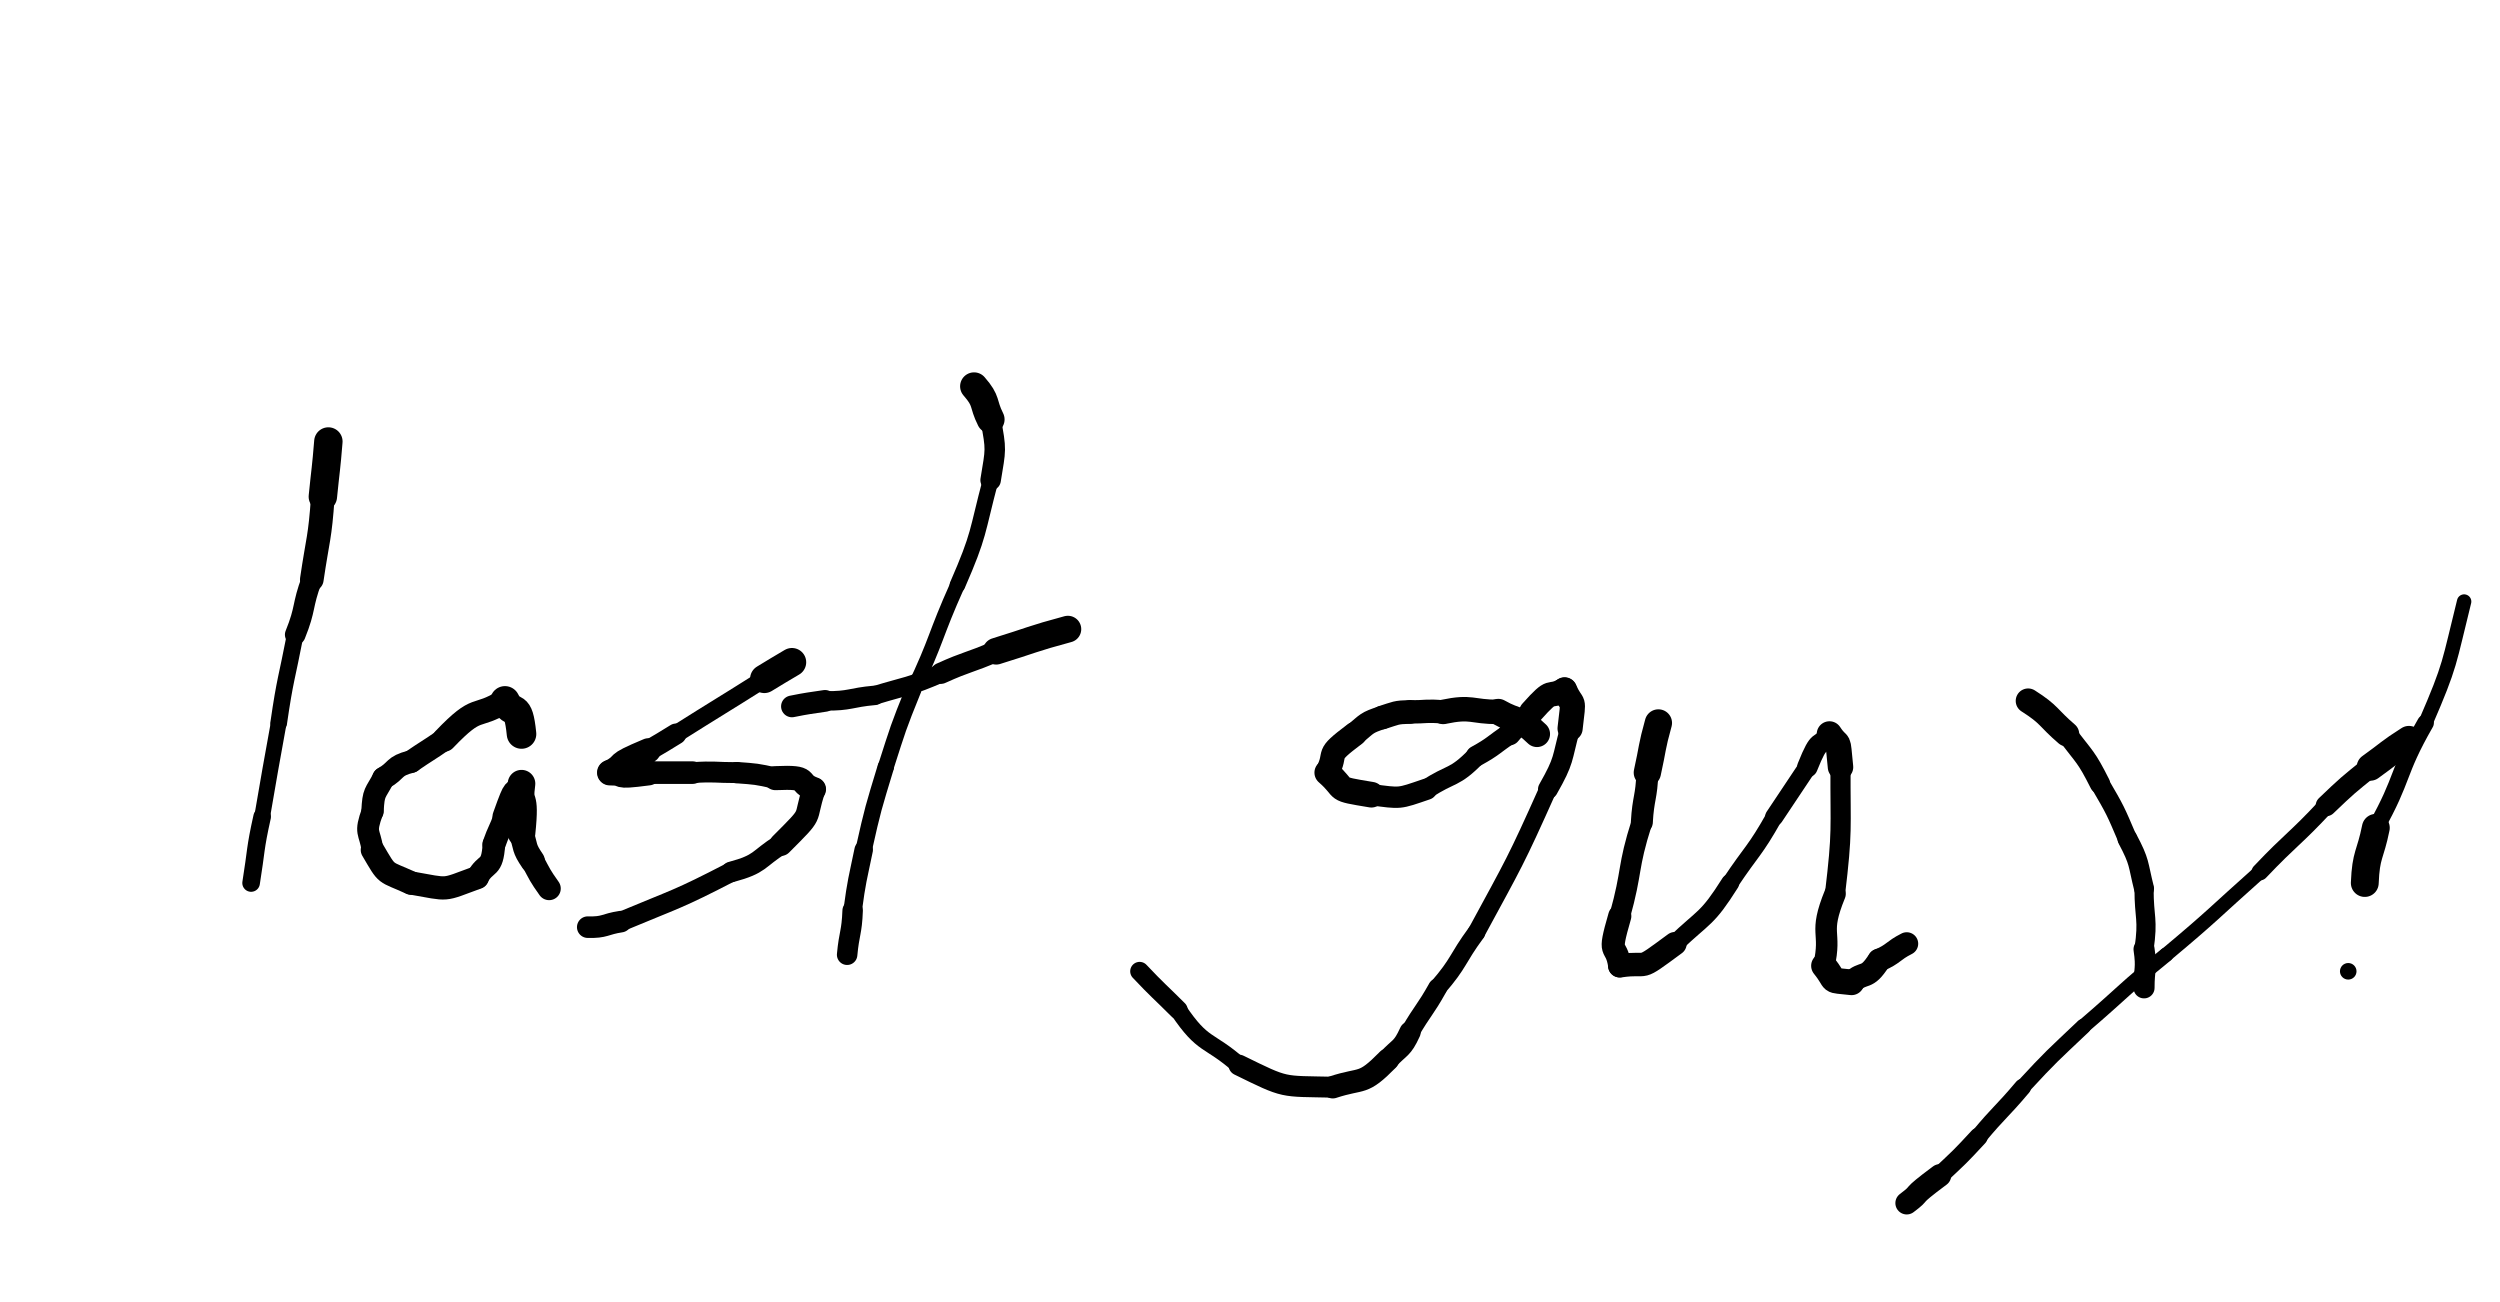 <svg xmlns="http://www.w3.org/2000/svg" xmlns:xlink="http://www.w3.org/1999/xlink" viewBox="0 0 453 236" width="453" height="236"><path d="M 59.500,80.000 C 59.099,85.012 59.000,85.000 58.500,90.000" stroke-width="5.148" stroke="black" fill="none" stroke-linecap="round"></path><path d="M 58.500,90.000 C 57.979,97.603 57.599,97.512 56.500,105.000" stroke-width="4.281" stroke="black" fill="none" stroke-linecap="round"></path><path d="M 56.500,105.000 C 54.672,109.920 55.479,110.103 53.500,115.000" stroke-width="3.749" stroke="black" fill="none" stroke-linecap="round"></path><path d="M 53.500,115.000 C 51.956,122.992 51.672,122.920 50.500,131.000" stroke-width="3.021" stroke="black" fill="none" stroke-linecap="round"></path><path d="M 50.500,131.000 C 48.967,139.494 48.956,139.492 47.500,148.000" stroke-width="2.856" stroke="black" fill="none" stroke-linecap="round"></path><path d="M 47.500,148.000 C 46.170,153.973 46.467,153.994 45.500,160.000" stroke-width="3.189" stroke="black" fill="none" stroke-linecap="round"></path><path d="M 94.500,133.000 C 93.878,126.830 93.000,130.000 91.500,127.000" stroke-width="5.355" stroke="black" fill="none" stroke-linecap="round"></path><path d="M 91.500,127.000 C 85.973,130.459 86.878,127.330 80.500,134.000" stroke-width="4.409" stroke="black" fill="none" stroke-linecap="round"></path><path d="M 80.500,134.000 C 77.541,136.065 77.473,135.959 74.500,138.000" stroke-width="4.077" stroke="black" fill="none" stroke-linecap="round"></path><path d="M 74.500,138.000 C 71.179,138.841 72.041,139.565 69.500,141.000" stroke-width="4.109" stroke="black" fill="none" stroke-linecap="round"></path><path d="M 69.500,141.000 C 67.975,143.915 67.679,143.341 67.500,147.000" stroke-width="4.054" stroke="black" fill="none" stroke-linecap="round"></path><path d="M 67.500,147.000 C 65.989,151.195 66.975,150.415 67.500,154.000" stroke-width="3.954" stroke="black" fill="none" stroke-linecap="round"></path><path d="M 67.500,154.000 C 70.380,158.916 69.489,157.695 74.500,160.000" stroke-width="4.273" stroke="black" fill="none" stroke-linecap="round"></path><path d="M 74.500,160.000 C 81.683,161.248 79.880,161.416 86.500,159.000" stroke-width="4.211" stroke="black" fill="none" stroke-linecap="round"></path><path d="M 86.500,159.000 C 88.113,156.051 89.183,157.748 89.500,153.000" stroke-width="4.085" stroke="black" fill="none" stroke-linecap="round"></path><path d="M 89.500,153.000 C 90.387,150.449 90.613,150.551 91.500,148.000" stroke-width="4.171" stroke="black" fill="none" stroke-linecap="round"></path><path d="M 91.500,148.000 C 93.859,141.359 92.887,144.949 94.500,142.000" stroke-width="4.526" stroke="black" fill="none" stroke-linecap="round"></path><path d="M 94.500,142.000 C 93.874,146.620 95.359,142.859 94.500,151.000" stroke-width="4.995" stroke="black" fill="none" stroke-linecap="round"></path><path d="M 94.500,151.000 C 95.300,153.599 94.874,153.620 96.500,156.000" stroke-width="4.466" stroke="black" fill="none" stroke-linecap="round"></path><path d="M 96.500,156.000 C 97.884,158.576 97.800,158.599 99.500,161.000" stroke-width="4.220" stroke="black" fill="none" stroke-linecap="round"></path><path d="M 143.500,120.000 C 140.979,121.465 141.000,121.500 138.500,123.000" stroke-width="5.167" stroke="black" fill="none" stroke-linecap="round"></path><path d="M 138.500,123.000 C 130.521,128.035 130.479,127.965 122.500,133.000" stroke-width="3.195" stroke="black" fill="none" stroke-linecap="round"></path><path d="M 122.500,133.000 C 120.018,134.531 120.021,134.535 117.500,136.000" stroke-width="3.792" stroke="black" fill="none" stroke-linecap="round"></path><path d="M 117.500,136.000 C 110.500,138.929 114.018,138.031 110.500,140.000" stroke-width="4.472" stroke="black" fill="none" stroke-linecap="round"></path><path d="M 110.500,140.000 C 114.000,140.000 110.500,140.929 117.500,140.000" stroke-width="4.635" stroke="black" fill="none" stroke-linecap="round"></path><path d="M 117.500,140.000 C 121.500,140.000 121.500,140.000 125.500,140.000" stroke-width="4.090" stroke="black" fill="none" stroke-linecap="round"></path><path d="M 125.500,140.000 C 129.519,139.735 129.500,140.000 133.500,140.000" stroke-width="3.786" stroke="black" fill="none" stroke-linecap="round"></path><path d="M 133.500,140.000 C 137.051,140.261 137.019,140.235 140.500,141.000" stroke-width="3.866" stroke="black" fill="none" stroke-linecap="round"></path><path d="M 140.500,141.000 C 147.308,140.694 144.051,141.761 147.500,143.000" stroke-width="4.357" stroke="black" fill="none" stroke-linecap="round"></path><path d="M 147.500,143.000 C 145.483,149.017 147.808,146.694 141.500,153.000" stroke-width="4.190" stroke="black" fill="none" stroke-linecap="round"></path><path d="M 141.500,153.000 C 137.132,155.764 137.983,156.517 132.500,158.000" stroke-width="3.742" stroke="black" fill="none" stroke-linecap="round"></path><path d="M 132.500,158.000 C 122.677,163.086 122.632,162.764 112.500,167.000" stroke-width="3.566" stroke="black" fill="none" stroke-linecap="round"></path><path d="M 112.500,167.000 C 109.492,167.456 109.677,168.086 106.500,168.000" stroke-width="3.908" stroke="black" fill="none" stroke-linecap="round"></path><path d="M 176.500,70.000 C 178.932,72.780 178.000,73.000 179.500,76.000" stroke-width="5.059" stroke="black" fill="none" stroke-linecap="round"></path><path d="M 179.500,76.000 C 180.567,81.664 180.432,81.280 179.500,87.000" stroke-width="3.713" stroke="black" fill="none" stroke-linecap="round"></path><path d="M 179.500,87.000 C 176.940,96.662 177.567,96.664 173.500,106.000" stroke-width="2.848" stroke="black" fill="none" stroke-linecap="round"></path><path d="M 173.500,106.000 C 169.277,115.413 169.940,115.662 165.500,125.000" stroke-width="2.686" stroke="black" fill="none" stroke-linecap="round"></path><path d="M 165.500,125.000 C 162.701,131.907 162.777,131.913 160.500,139.000" stroke-width="2.899" stroke="black" fill="none" stroke-linecap="round"></path><path d="M 160.500,139.000 C 158.244,146.443 158.201,146.407 156.500,154.000" stroke-width="2.983" stroke="black" fill="none" stroke-linecap="round"></path><path d="M 156.500,154.000 C 155.372,159.480 155.244,159.443 154.500,165.000" stroke-width="3.353" stroke="black" fill="none" stroke-linecap="round"></path><path d="M 154.500,165.000 C 154.341,169.077 153.872,168.980 153.500,173.000" stroke-width="3.708" stroke="black" fill="none" stroke-linecap="round"></path><path d="M 193.500,114.000 C 186.918,115.768 187.000,116.000 180.500,118.000" stroke-width="4.843" stroke="black" fill="none" stroke-linecap="round"></path><path d="M 180.500,118.000 C 175.559,120.160 175.418,119.768 170.500,122.000" stroke-width="3.834" stroke="black" fill="none" stroke-linecap="round"></path><path d="M 170.500,122.000 C 164.619,124.543 164.559,124.160 158.500,126.000" stroke-width="3.386" stroke="black" fill="none" stroke-linecap="round"></path><path d="M 158.500,126.000 C 153.986,126.402 154.119,127.043 149.500,127.000" stroke-width="3.528" stroke="black" fill="none" stroke-linecap="round"></path><path d="M 149.500,127.000 C 146.492,127.456 146.486,127.402 143.500,128.000" stroke-width="3.937" stroke="black" fill="none" stroke-linecap="round"></path><path d="M 278.500,133.000 C 275.294,129.893 275.000,131.000 271.500,129.000" stroke-width="4.734" stroke="black" fill="none" stroke-linecap="round"></path><path d="M 271.500,129.000 C 266.500,129.000 266.794,127.893 261.500,129.000" stroke-width="4.434" stroke="black" fill="none" stroke-linecap="round"></path><path d="M 261.500,129.000 C 258.473,128.730 258.500,129.000 255.500,129.000" stroke-width="4.237" stroke="black" fill="none" stroke-linecap="round"></path><path d="M 255.500,129.000 C 252.833,129.067 252.973,129.230 250.500,130.000" stroke-width="4.300" stroke="black" fill="none" stroke-linecap="round"></path><path d="M 250.500,130.000 C 247.520,130.980 247.833,131.067 245.500,133.000" stroke-width="4.221" stroke="black" fill="none" stroke-linecap="round"></path><path d="M 245.500,133.000 C 239.765,137.304 242.520,135.980 240.500,140.000" stroke-width="4.387" stroke="black" fill="none" stroke-linecap="round"></path><path d="M 240.500,140.000 C 244.262,143.294 241.265,142.804 248.500,144.000" stroke-width="4.649" stroke="black" fill="none" stroke-linecap="round"></path><path d="M 248.500,144.000 C 253.925,144.686 253.262,144.794 258.500,143.000" stroke-width="3.869" stroke="black" fill="none" stroke-linecap="round"></path><path d="M 258.500,143.000 C 263.000,140.000 263.425,141.186 267.500,137.000" stroke-width="3.557" stroke="black" fill="none" stroke-linecap="round"></path><path d="M 267.500,137.000 C 270.698,135.242 270.500,135.000 273.500,133.000" stroke-width="3.775" stroke="black" fill="none" stroke-linecap="round"></path><path d="M 273.500,133.000 C 275.302,130.758 275.698,131.242 277.500,129.000" stroke-width="4.115" stroke="black" fill="none" stroke-linecap="round"></path><path d="M 277.500,129.000 C 281.733,124.243 280.302,126.758 283.500,125.000" stroke-width="4.453" stroke="black" fill="none" stroke-linecap="round"></path><path d="M 283.500,125.000 C 285.065,128.611 285.233,125.743 284.500,132.000" stroke-width="4.560" stroke="black" fill="none" stroke-linecap="round"></path><path d="M 284.500,132.000 C 282.940,137.689 283.565,137.611 280.500,143.000" stroke-width="3.624" stroke="black" fill="none" stroke-linecap="round"></path><path d="M 280.500,143.000 C 274.543,156.323 274.440,156.189 267.500,169.000" stroke-width="3.189" stroke="black" fill="none" stroke-linecap="round"></path><path d="M 267.500,169.000 C 263.884,173.923 264.543,174.323 260.500,179.000" stroke-width="3.248" stroke="black" fill="none" stroke-linecap="round"></path><path d="M 260.500,179.000 C 258.181,183.128 257.884,182.923 255.500,187.000" stroke-width="3.446" stroke="black" fill="none" stroke-linecap="round"></path><path d="M 255.500,187.000 C 254.049,190.179 253.681,189.628 251.500,192.000" stroke-width="3.870" stroke="black" fill="none" stroke-linecap="round"></path><path d="M 251.500,192.000 C 246.769,196.805 247.049,195.179 241.500,197.000" stroke-width="4.074" stroke="black" fill="none" stroke-linecap="round"></path><path d="M 241.500,197.000 C 232.063,196.781 233.269,197.305 224.500,193.000" stroke-width="3.789" stroke="black" fill="none" stroke-linecap="round"></path><path d="M 224.500,193.000 C 218.902,188.102 218.063,189.781 213.500,183.000" stroke-width="3.132" stroke="black" fill="none" stroke-linecap="round"></path><path d="M 213.500,183.000 C 210.000,179.500 209.902,179.602 206.500,176.000" stroke-width="3.417" stroke="black" fill="none" stroke-linecap="round"></path><path d="M 300.500,131.000 C 299.257,135.460 299.500,135.500 298.500,140.000" stroke-width="4.946" stroke="black" fill="none" stroke-linecap="round"></path><path d="M 298.500,140.000 C 298.354,144.561 297.757,144.460 297.500,149.000" stroke-width="3.978" stroke="black" fill="none" stroke-linecap="round"></path><path d="M 297.500,149.000 C 294.820,157.421 295.854,157.561 293.500,166.000" stroke-width="3.763" stroke="black" fill="none" stroke-linecap="round"></path><path d="M 293.500,166.000 C 291.224,173.862 292.820,170.421 293.500,175.000" stroke-width="4.200" stroke="black" fill="none" stroke-linecap="round"></path><path d="M 293.500,175.000 C 299.299,174.151 296.224,176.362 303.500,171.000" stroke-width="4.250" stroke="black" fill="none" stroke-linecap="round"></path><path d="M 303.500,171.000 C 308.932,165.837 309.299,166.651 313.500,160.000" stroke-width="3.291" stroke="black" fill="none" stroke-linecap="round"></path><path d="M 313.500,160.000 C 317.500,154.000 317.932,154.337 321.500,148.000" stroke-width="3.051" stroke="black" fill="none" stroke-linecap="round"></path><path d="M 321.500,148.000 C 324.500,143.500 324.500,143.500 327.500,139.000" stroke-width="3.312" stroke="black" fill="none" stroke-linecap="round"></path><path d="M 327.500,139.000 C 329.902,133.000 329.500,136.000 331.500,133.000" stroke-width="3.734" stroke="black" fill="none" stroke-linecap="round"></path><path d="M 331.500,133.000 C 333.392,135.875 332.902,133.000 333.500,139.000" stroke-width="4.614" stroke="black" fill="none" stroke-linecap="round"></path><path d="M 333.500,139.000 C 333.455,150.545 333.892,150.375 332.500,162.000" stroke-width="3.653" stroke="black" fill="none" stroke-linecap="round"></path><path d="M 332.500,162.000 C 329.461,169.457 331.955,168.545 330.500,175.000" stroke-width="3.904" stroke="black" fill="none" stroke-linecap="round"></path><path d="M 330.500,175.000 C 333.117,178.238 330.961,177.457 335.500,178.000" stroke-width="4.640" stroke="black" fill="none" stroke-linecap="round"></path><path d="M 335.500,178.000 C 337.883,175.832 338.117,177.738 340.500,174.000" stroke-width="4.238" stroke="black" fill="none" stroke-linecap="round"></path><path d="M 340.500,174.000 C 343.240,172.808 342.883,172.332 345.500,171.000" stroke-width="4.156" stroke="black" fill="none" stroke-linecap="round"></path><path d="M 367.500,127.000 C 371.509,129.549 371.000,130.000 374.500,133.000" stroke-width="4.506" stroke="black" fill="none" stroke-linecap="round"></path><path d="M 374.500,133.000 C 377.795,137.329 378.009,137.049 380.500,142.000" stroke-width="3.701" stroke="black" fill="none" stroke-linecap="round"></path><path d="M 380.500,142.000 C 383.336,146.861 383.295,146.829 385.500,152.000" stroke-width="3.480" stroke="black" fill="none" stroke-linecap="round"></path><path d="M 385.500,152.000 C 387.805,156.369 387.336,156.361 388.500,161.000" stroke-width="3.620" stroke="black" fill="none" stroke-linecap="round"></path><path d="M 388.500,161.000 C 388.500,166.500 389.305,166.369 388.500,172.000" stroke-width="3.474" stroke="black" fill="none" stroke-linecap="round"></path><path d="M 388.500,172.000 C 389.025,175.585 388.500,175.500 388.500,179.000" stroke-width="3.816" stroke="black" fill="none" stroke-linecap="round"></path><path d="M 436.500,134.000 C 432.855,136.316 433.000,136.500 429.500,139.000" stroke-width="4.934" stroke="black" fill="none" stroke-linecap="round"></path><path d="M 429.500,139.000 C 425.351,142.341 425.355,142.316 421.500,146.000" stroke-width="3.801" stroke="black" fill="none" stroke-linecap="round"></path><path d="M 421.500,146.000 C 415.707,152.221 415.351,151.841 409.500,158.000" stroke-width="3.053" stroke="black" fill="none" stroke-linecap="round"></path><path d="M 409.500,158.000 C 401.031,165.535 401.207,165.721 392.500,173.000" stroke-width="2.573" stroke="black" fill="none" stroke-linecap="round"></path><path d="M 392.500,173.000 C 384.788,179.272 385.031,179.535 377.500,186.000" stroke-width="2.644" stroke="black" fill="none" stroke-linecap="round"></path><path d="M 377.500,186.000 C 371.855,191.363 371.788,191.272 366.500,197.000" stroke-width="2.786" stroke="black" fill="none" stroke-linecap="round"></path><path d="M 366.500,197.000 C 362.616,201.609 362.355,201.363 358.500,206.000" stroke-width="3.070" stroke="black" fill="none" stroke-linecap="round"></path><path d="M 358.500,206.000 C 355.133,209.646 355.116,209.609 351.500,213.000" stroke-width="3.343" stroke="black" fill="none" stroke-linecap="round"></path><path d="M 351.500,213.000 C 345.500,217.462 348.633,215.646 345.500,218.000" stroke-width="4.119" stroke="black" fill="none" stroke-linecap="round"></path><circle r="1.5" cx="425.5" cy="176" fill="black"></circle><path d="M 428.500,160.000 C 428.704,154.736 429.500,155.000 430.500,150.000" stroke-width="5.044" stroke="black" fill="none" stroke-linecap="round"></path><path d="M 430.500,150.000 C 435.687,140.771 434.204,140.236 439.500,131.000" stroke-width="3.037" stroke="black" fill="none" stroke-linecap="round"></path><path d="M 439.500,131.000 C 444.157,120.248 443.687,120.271 446.500,109.000" stroke-width="2.612" stroke="black" fill="none" stroke-linecap="round"></path></svg>